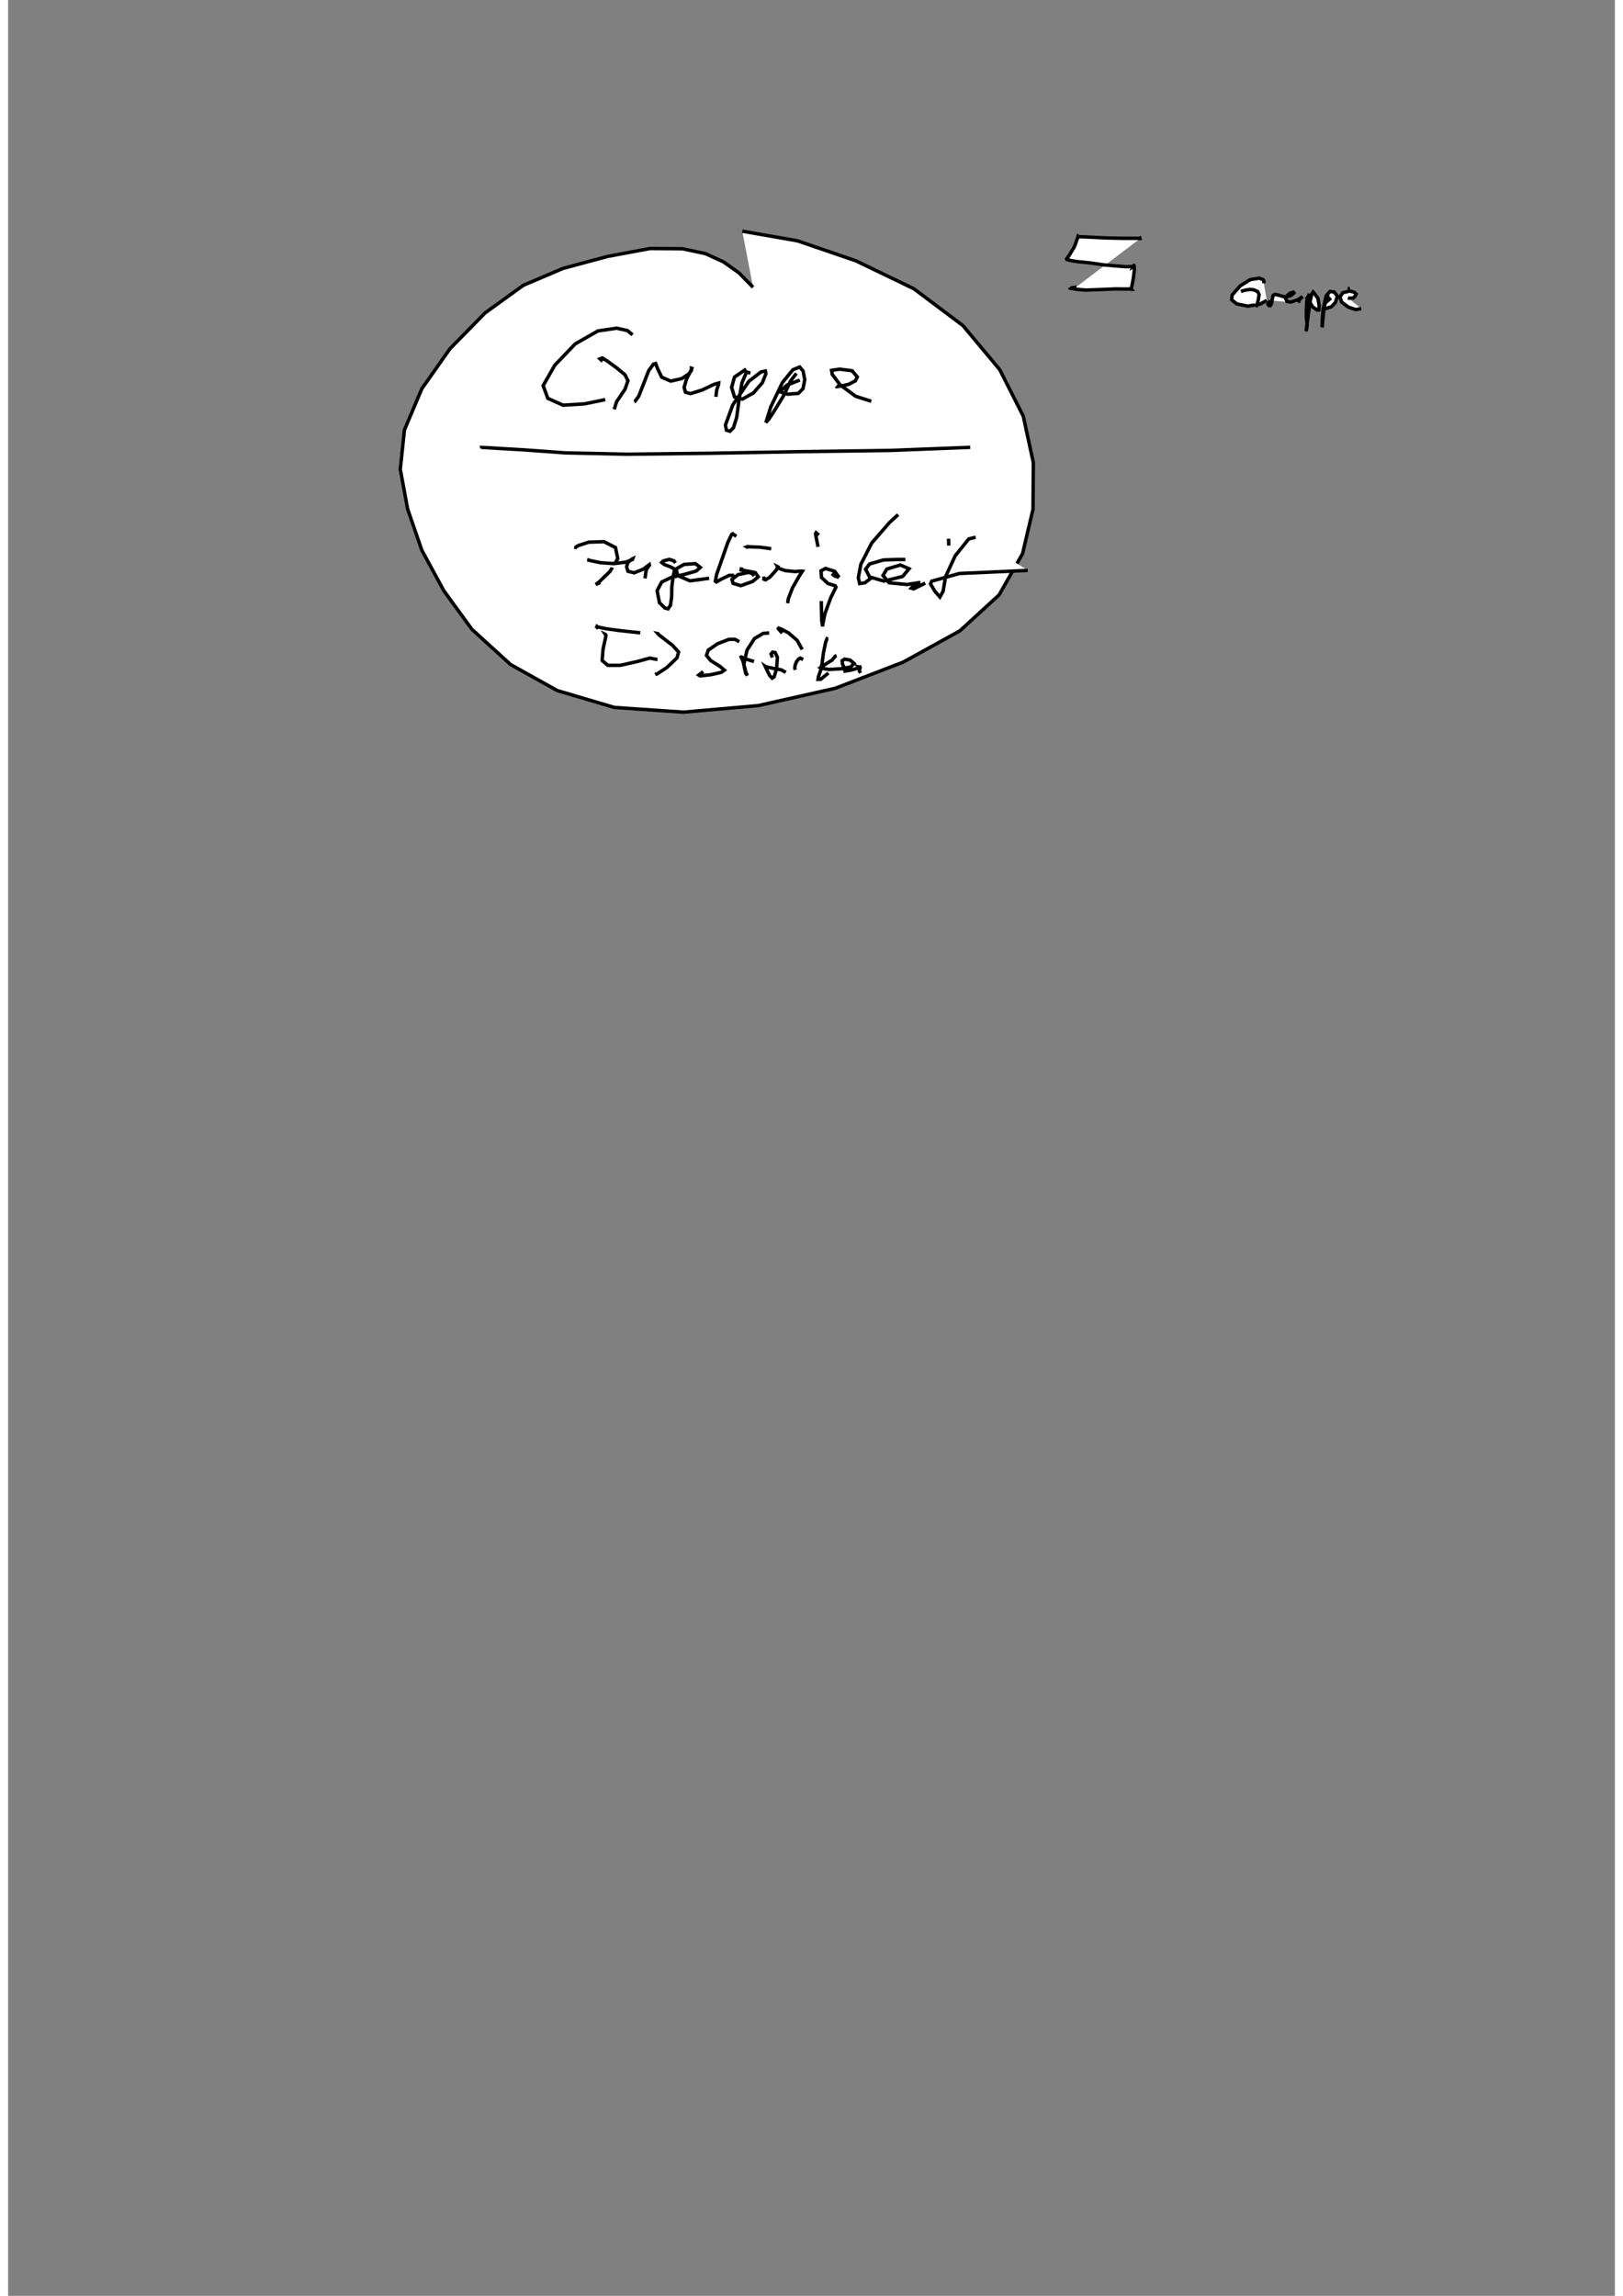 <?xml version="1.0" standalone="no"?>
<!DOCTYPE svg PUBLIC "-//W3C//DTD SVG 1.1//EN" "http://www.w3.org/Graphics/SVG/1.1/DTD/svg11.dtd">
<svg width="210mm" height="297mm" viewBox="-7000 500 14000 20000" version="1.1" xmlns="http://www.w3.org/2000/svg">

<rect x="-7000" y="500" width="14000" height="20000" fill="#808080" stroke="none"/>

<polyline points="-509,3003 -631,2878 -766,2782 -923,2710 -1124,2667 -1408,2665 -1777,2734 -2164,2838 -2510,2985 -2844,3226 -3150,3538 -3395,3886 -3547,4246 -3583,4588 -3519,4934 -3395,5294 -3203,5647 -2959,5982 -2622,6289 -2215,6516 -1717,6663 -1116,6704 -465,6647 207,6496 799,6268 1292,5996 1634,5683 1839,5323 1930,4936 1933,4531 1845,4125 1640,3720 1319,3336 891,3015 386,2772 -122,2598 -603,2514 " style="fill: white; stroke: black; stroke-width: 30" />
<polyline points="-1559,3417 -1603,3380 -1698,3359 -1861,3383 -2059,3496 -2237,3682 -2338,3859 -2298,3970 -2164,4030 -1977,4018 -1797,3981 " style="fill: white; stroke: black; stroke-width: 30" />
<polyline points="-1820,3648 -1843,3626 -1823,3618 -1780,3645 -1699,3704 -1625,3765 -1599,3817 -1625,3891 -1698,3999 -1719,4066 " style="fill: white; stroke: black; stroke-width: 30" />
<polyline points="-1545,3999 -1538,3996 -1505,3951 -1464,3846 -1418,3728 -1377,3672 -1358,3667 -1342,3709 -1305,3786 -1227,3820 -1130,3798 -1066,3755 -1046,3726 -1046,3716 -1046,3708 -1043,3709 -1051,3728 -1090,3805 -1110,3875 -1098,3917 -1055,3929 -954,3898 -846,3847 -809,3837 -810,3850 -826,3897 -833,3957 " style="fill: white; stroke: black; stroke-width: 30" />
<polyline points="-532,3750 -562,3742 -570,3750 -606,3835 -633,3994 -652,4137 -680,4226 -711,4257 -741,4248 -750,4203 -686,4028 -546,3822 -440,3740 -402,3732 -397,3755 -428,3834 -506,3923 -602,3977 -671,3958 -696,3875 -671,3785 -569,3715 " style="fill: white; stroke: black; stroke-width: 30" />
<polyline points="-132,3753 -184,3821 -236,3935 -312,4060 -371,4151 -398,4181 -393,4167 -355,4045 -253,3832 -162,3721 -103,3697 -73,3732 -59,3808 -74,3886 -115,3927 -207,3934 -268,3916 -268,3904 -214,3855 -102,3811 " style="fill: white; stroke: black; stroke-width: 30" />
<polyline points="217,3864 219,3868 258,3863 324,3848 382,3818 399,3784 354,3730 245,3716 175,3726 181,3762 249,3852 384,3952 521,3996 " style="fill: white; stroke: black; stroke-width: 30" />
<polyline points="-2043,5272 -2053,5269 -2052,5265 -2030,5252 -1940,5223 -1808,5219 -1708,5270 -1688,5367 -1756,5478 -1853,5572 -1880,5592 -1841,5575 " style="fill: white; stroke: black; stroke-width: 30" />
<polyline points="-1938,5377 -1953,5377 -1924,5384 -1838,5402 -1722,5410 -1616,5397 -1559,5373 -1557,5367 -1565,5371 -1599,5399 -1611,5437 -1599,5477 -1545,5490 -1465,5458 -1413,5419 -1412,5423 -1440,5464 -1451,5539 " style="fill: white; stroke: black; stroke-width: 30" />
<polyline points="-1185,5404 -1199,5386 -1239,5373 -1290,5386 -1305,5400 -1282,5418 -1227,5439 -1193,5458 -1196,5479 -1206,5523 -1217,5611 -1219,5704 -1229,5773 -1250,5804 -1277,5797 -1325,5750 -1345,5645 -1305,5570 -1221,5530 -1108,5504 -1005,5475 -969,5443 -1012,5410 -1110,5417 -1180,5456 -1166,5514 -1059,5560 -892,5538 " style="fill: white; stroke: black; stroke-width: 30" />
<polyline points="-655,5172 -687,5150 -696,5156 -729,5226 -777,5363 -826,5502 -838,5563 -829,5570 -795,5550 -719,5513 -686,5512 -665,5549 " style="fill: white; stroke: black; stroke-width: 30" />
<polyline points="-499,5516 -510,5506 -515,5496 -550,5487 -640,5506 -693,5548 -683,5582 -616,5602 -514,5566 -464,5525 -490,5488 -563,5474 -613,5465 -609,5442 " style="fill: white; stroke: black; stroke-width: 30" />
<polyline points="-551,5271 -564,5264 -559,5262 -527,5264 -447,5267 -351,5280 " style="fill: white; stroke: black; stroke-width: 30" />
<polyline points="-415,5522 -415,5546 -401,5551 -365,5530 -308,5467 -293,5438 -295,5437 -287,5451 -227,5471 -144,5479 -87,5475 -79,5476 -108,5520 -166,5622 -202,5716 -208,5755 " style="fill: white; stroke: black; stroke-width: 30" />
<polyline points="64,5162 40,5141 35,5149 36,5156 43,5193 57,5264 " style="fill: white; stroke: black; stroke-width: 30" />
<polyline points="177,5497 199,5516 227,5526 233,5519 202,5477 122,5452 83,5473 87,5531 143,5583 207,5603 213,5615 167,5709 117,5845 99,5935 97,5957 89,5906 85,5736 " style="fill: white; stroke: black; stroke-width: 30" />
<polyline points="755,4983 680,5052 525,5230 430,5416 408,5534 420,5584 465,5577 612,5467 " style="fill: white; stroke: black; stroke-width: 30" />
<polyline points="818,5374 744,5374 627,5378 506,5413 471,5459 506,5526 631,5562 794,5522 850,5455 774,5422 657,5457 623,5513 676,5577 833,5592 949,5574 931,5576 889,5600 869,5624 890,5630 991,5580 " style="fill: white; stroke: black; stroke-width: 30" />
<polyline points="1194,5193 1196,5253 " style="fill: white; stroke: black; stroke-width: 30" />
<polyline points="1430,5180 1370,5195 1252,5342 1168,5524 1147,5650 1119,5701 1076,5652 1037,5587 1047,5563 1288,5496 1884,5469 " style="fill: white; stroke: black; stroke-width: 30" />
<polyline points="-1789,6038 -1796,6027 -1794,6028 -1791,6034 -1795,6058 -1816,6153 -1824,6254 -1775,6296 -1666,6296 -1523,6264 -1409,6233 -1339,6246 " style="fill: white; stroke: black; stroke-width: 30" />
<polyline points="-1858,5977 -1869,5962 -1874,5953 -1881,5952 -1877,5953 -1875,5957 -1861,5962 -1791,5977 -1665,5994 -1492,6013 " style="fill: white; stroke: black; stroke-width: 30" />
<polyline points="-1329,6022 -1339,6020 -1332,6028 -1289,6062 -1212,6121 -1158,6180 -1172,6231 -1260,6315 -1344,6370 -1360,6376 -1349,6368 " style="fill: white; stroke: black; stroke-width: 30" />
<polyline points="-629,6090 -639,6085 -656,6075 -669,6069 -720,6070 -819,6108 -900,6164 -915,6210 -878,6255 -798,6305 -759,6338 -785,6357 -879,6378 -971,6388 -982,6381 -944,6351 " style="fill: white; stroke: black; stroke-width: 30" />
<polyline points="-369,6014 -422,6018 -497,6063 -562,6164 -590,6289 -574,6364 -559,6385 -571,6358 -596,6263 -613,6224 -611,6223 -604,6227 -572,6241 -501,6263 " style="fill: white; stroke: black; stroke-width: 30" />
<polyline points="-341,6228 -352,6197 -339,6181 -316,6185 -297,6227 -304,6325 -326,6397 -343,6408 -365,6384 -394,6324 -403,6305 -400,6307 -377,6313 -322,6325 -264,6335 -224,6358 " style="fill: white; stroke: black; stroke-width: 30" />
<polyline points="-256,6016 -289,5976 -286,5972 -257,5983 -198,6015 -125,6079 -81,6158 " style="fill: white; stroke: black; stroke-width: 30" />
<polyline points="-142,6336 -146,6319 -142,6293 -130,6263 -112,6241 -98,6233 -73,6246 " style="fill: white; stroke: black; stroke-width: 30" />
<polyline points="144,6069 135,6065 123,6096 104,6188 92,6280 78,6345 61,6392 57,6418 81,6417 147,6363 " style="fill: white; stroke: black; stroke-width: 30" />
<polyline points="219,6212 209,6215 203,6222 180,6250 116,6290 78,6316 89,6322 152,6332 257,6326 342,6310 371,6280 336,6250 288,6242 267,6256 269,6282 285,6319 290,6336 281,6348 278,6349 292,6346 342,6338 408,6320 430,6311 421,6312 413,6310 414,6311 422,6310 424,6317 422,6323 418,6333 417,6344 427,6363 " style="fill: white; stroke: black; stroke-width: 30" />
<polyline points="-2871,4407 -2873,4398 -2844,4399 -2729,4406 -2506,4419 -2148,4445 -1612,4457 -906,4449 -113,4435 686,4424 1383,4397 " style="fill: white; stroke: black; stroke-width: 30" />
<polyline points="-5422,2568 " style="fill: white; stroke: black; stroke-width: 30" />
<polyline points="2308,2999 2276,3007 2255,3009 2252,3008 2252,3007 2253,3010 2265,3012 2305,3020 2390,3027 2524,3022 2649,3017 2735,3018 2774,3017 2786,3020 2788,3019 2787,3019 2783,3020 2784,3020 2783,3019 2785,3019 2787,3015 2789,3013 2789,3004 2796,2970 2804,2924 2812,2864 2812,2826 2811,2815 2811,2809 2810,2812 2812,2809 2810,2814 2809,2814 2807,2818 2810,2816 2811,2818 2810,2817 2807,2819 2806,2816 2792,2822 2738,2823 2656,2817 2550,2808 2425,2790 2316,2779 2250,2768 2224,2760 2223,2756 2227,2753 2228,2754 2226,2755 2229,2754 2226,2754 2226,2754 2226,2754 2225,2757 2226,2754 2228,2754 2228,2753 2228,2752 2229,2749 2232,2747 2233,2742 2251,2716 2272,2680 2288,2655 2300,2625 2308,2603 2320,2568 2323,2559 2322,2558 2321,2560 2320,2560 2317,2561 2318,2560 2319,2560 2317,2559 2318,2560 2317,2560 2318,2560 2321,2560 2326,2562 2356,2563 2445,2567 2570,2573 2711,2576 2824,2576 2871,2577 2869,2577 2863,2578 2857,2577 2858,2576 2862,2574 2865,2574 2866,2573 2869,2575 2872,2572 " style="fill: white; stroke: black; stroke-width: 30" />
<polyline points="3941,2968 3942,2948 3933,2935 3901,2923 3823,2936 3736,2990 3665,3070 3661,3112 3705,3147 3800,3167 3906,3150 3967,3117 " style="fill: white; stroke: black; stroke-width: 30" />
<polyline points="3742,3040 3756,3034 3786,3026 3826,3021 3855,3025 3888,3040 3900,3067 3892,3116 3880,3162 3891,3170 " style="fill: white; stroke: black; stroke-width: 30" />
<polyline points="3998,3118 3977,3149 3984,3161 3997,3163 4008,3146 4013,3119 4019,3083 4024,3072 4041,3064 4079,3074 4123,3087 4173,3077 4203,3053 4198,3045 4169,3054 4144,3076 4132,3103 4143,3126 4177,3131 4238,3112 4278,3084 4272,3091 4251,3111 4242,3137 " style="fill: white; stroke: black; stroke-width: 30" />
<polyline points="4335,3105 4318,3090 4310,3088 4315,3089 4315,3092 4319,3100 4315,3135 4312,3197 4312,3269 4319,3326 4314,3367 4308,3386 4312,3371 4318,3321 4331,3223 4346,3120 4359,3063 4371,3044 4380,3054 4412,3098 4423,3160 4421,3200 4407,3201 4367,3174 4327,3108 4336,3057 " style="fill: white; stroke: black; stroke-width: 30" />
<polyline points="4503,3068 4484,3103 4465,3191 4454,3293 4450,3347 4449,3350 4450,3297 4458,3192 4485,3076 4518,3039 4554,3044 4582,3080 4565,3135 4530,3172 4485,3187 4464,3173 4475,3140 4526,3096 " style="fill: white; stroke: black; stroke-width: 30" />
<polyline points="4691,3013 4672,3015 " style="fill: white; stroke: black; stroke-width: 30" />
<polyline points="4674,3095 4684,3098 4698,3097 4720,3096 4735,3082 4746,3062 4731,3047 4691,3035 4629,3050 4604,3088 4619,3131 4678,3176 4743,3197 4790,3188 " style="fill: white; stroke: black; stroke-width: 30" />

</svg>